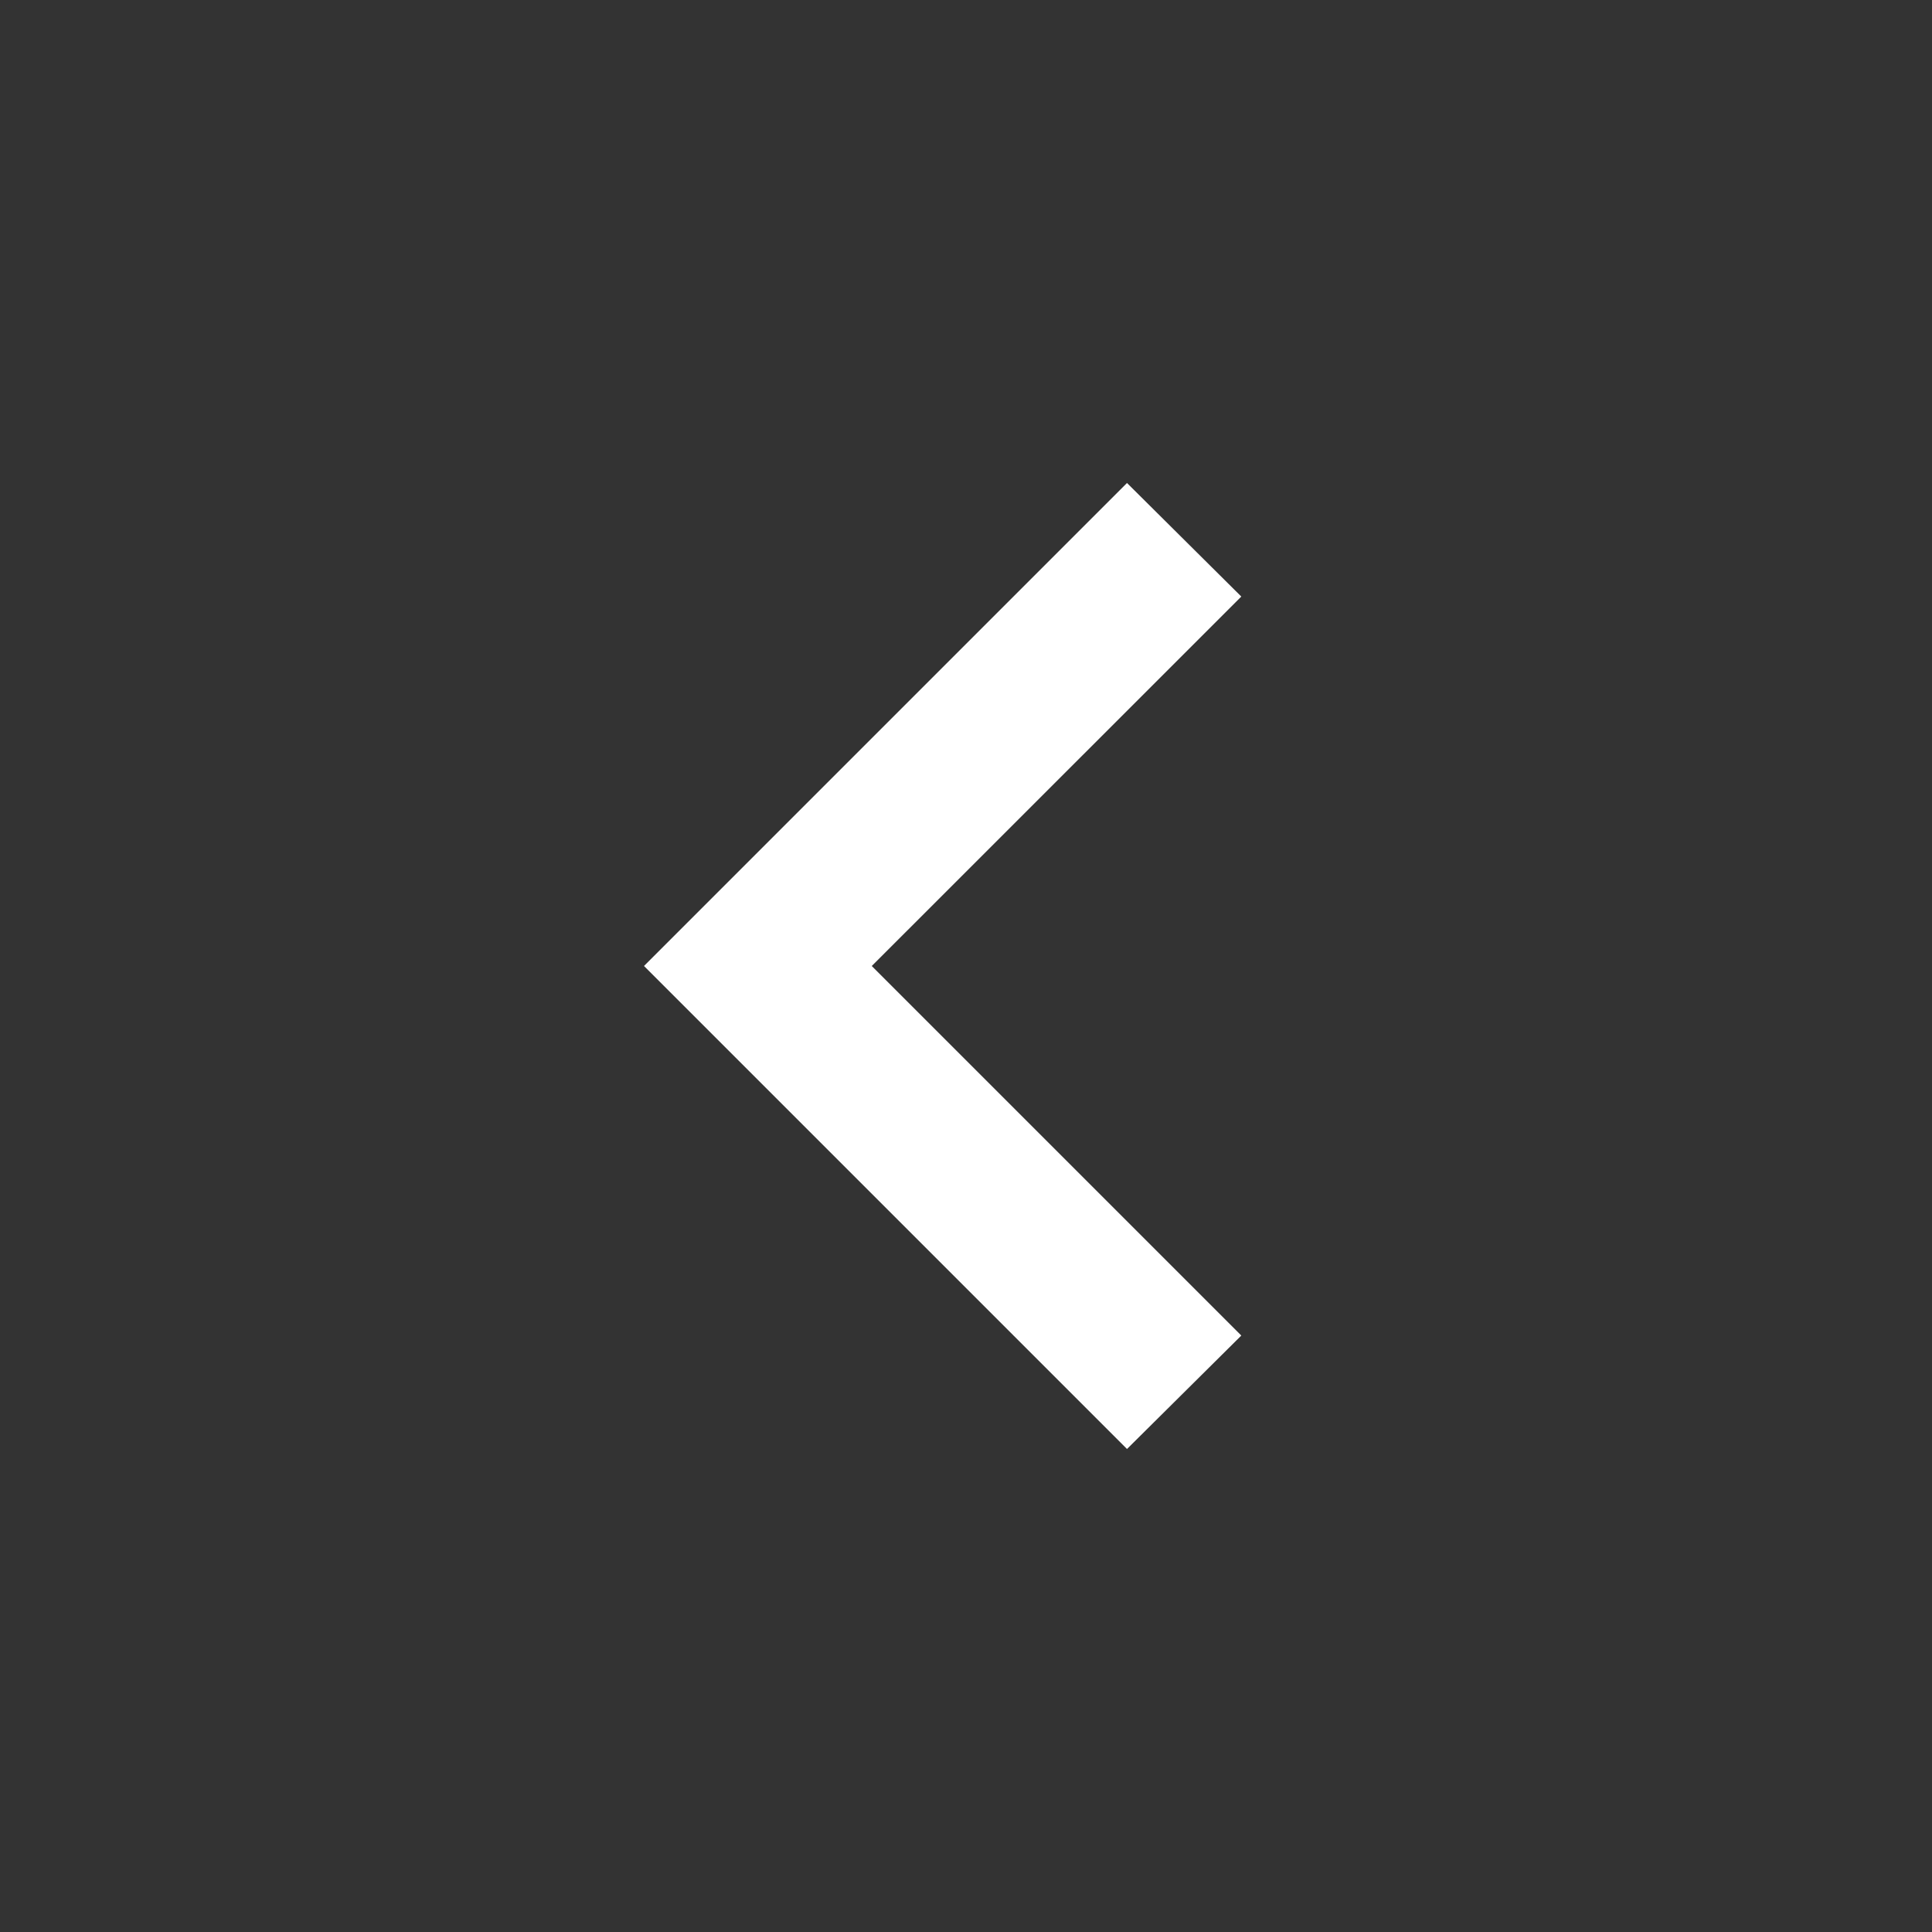 <svg width="18" height="18" viewBox="0 0 18 18" fill="none" xmlns="http://www.w3.org/2000/svg">
<rect x="0" y="0" width="18" height="18" fill="#333333" stroke="none"/>
<path d="M11.565 5.558L8.122 9L11.565 12.443L10.5 13.5L6 9L10.5 4.5L11.565 5.558Z" fill="white"/>
</svg>
